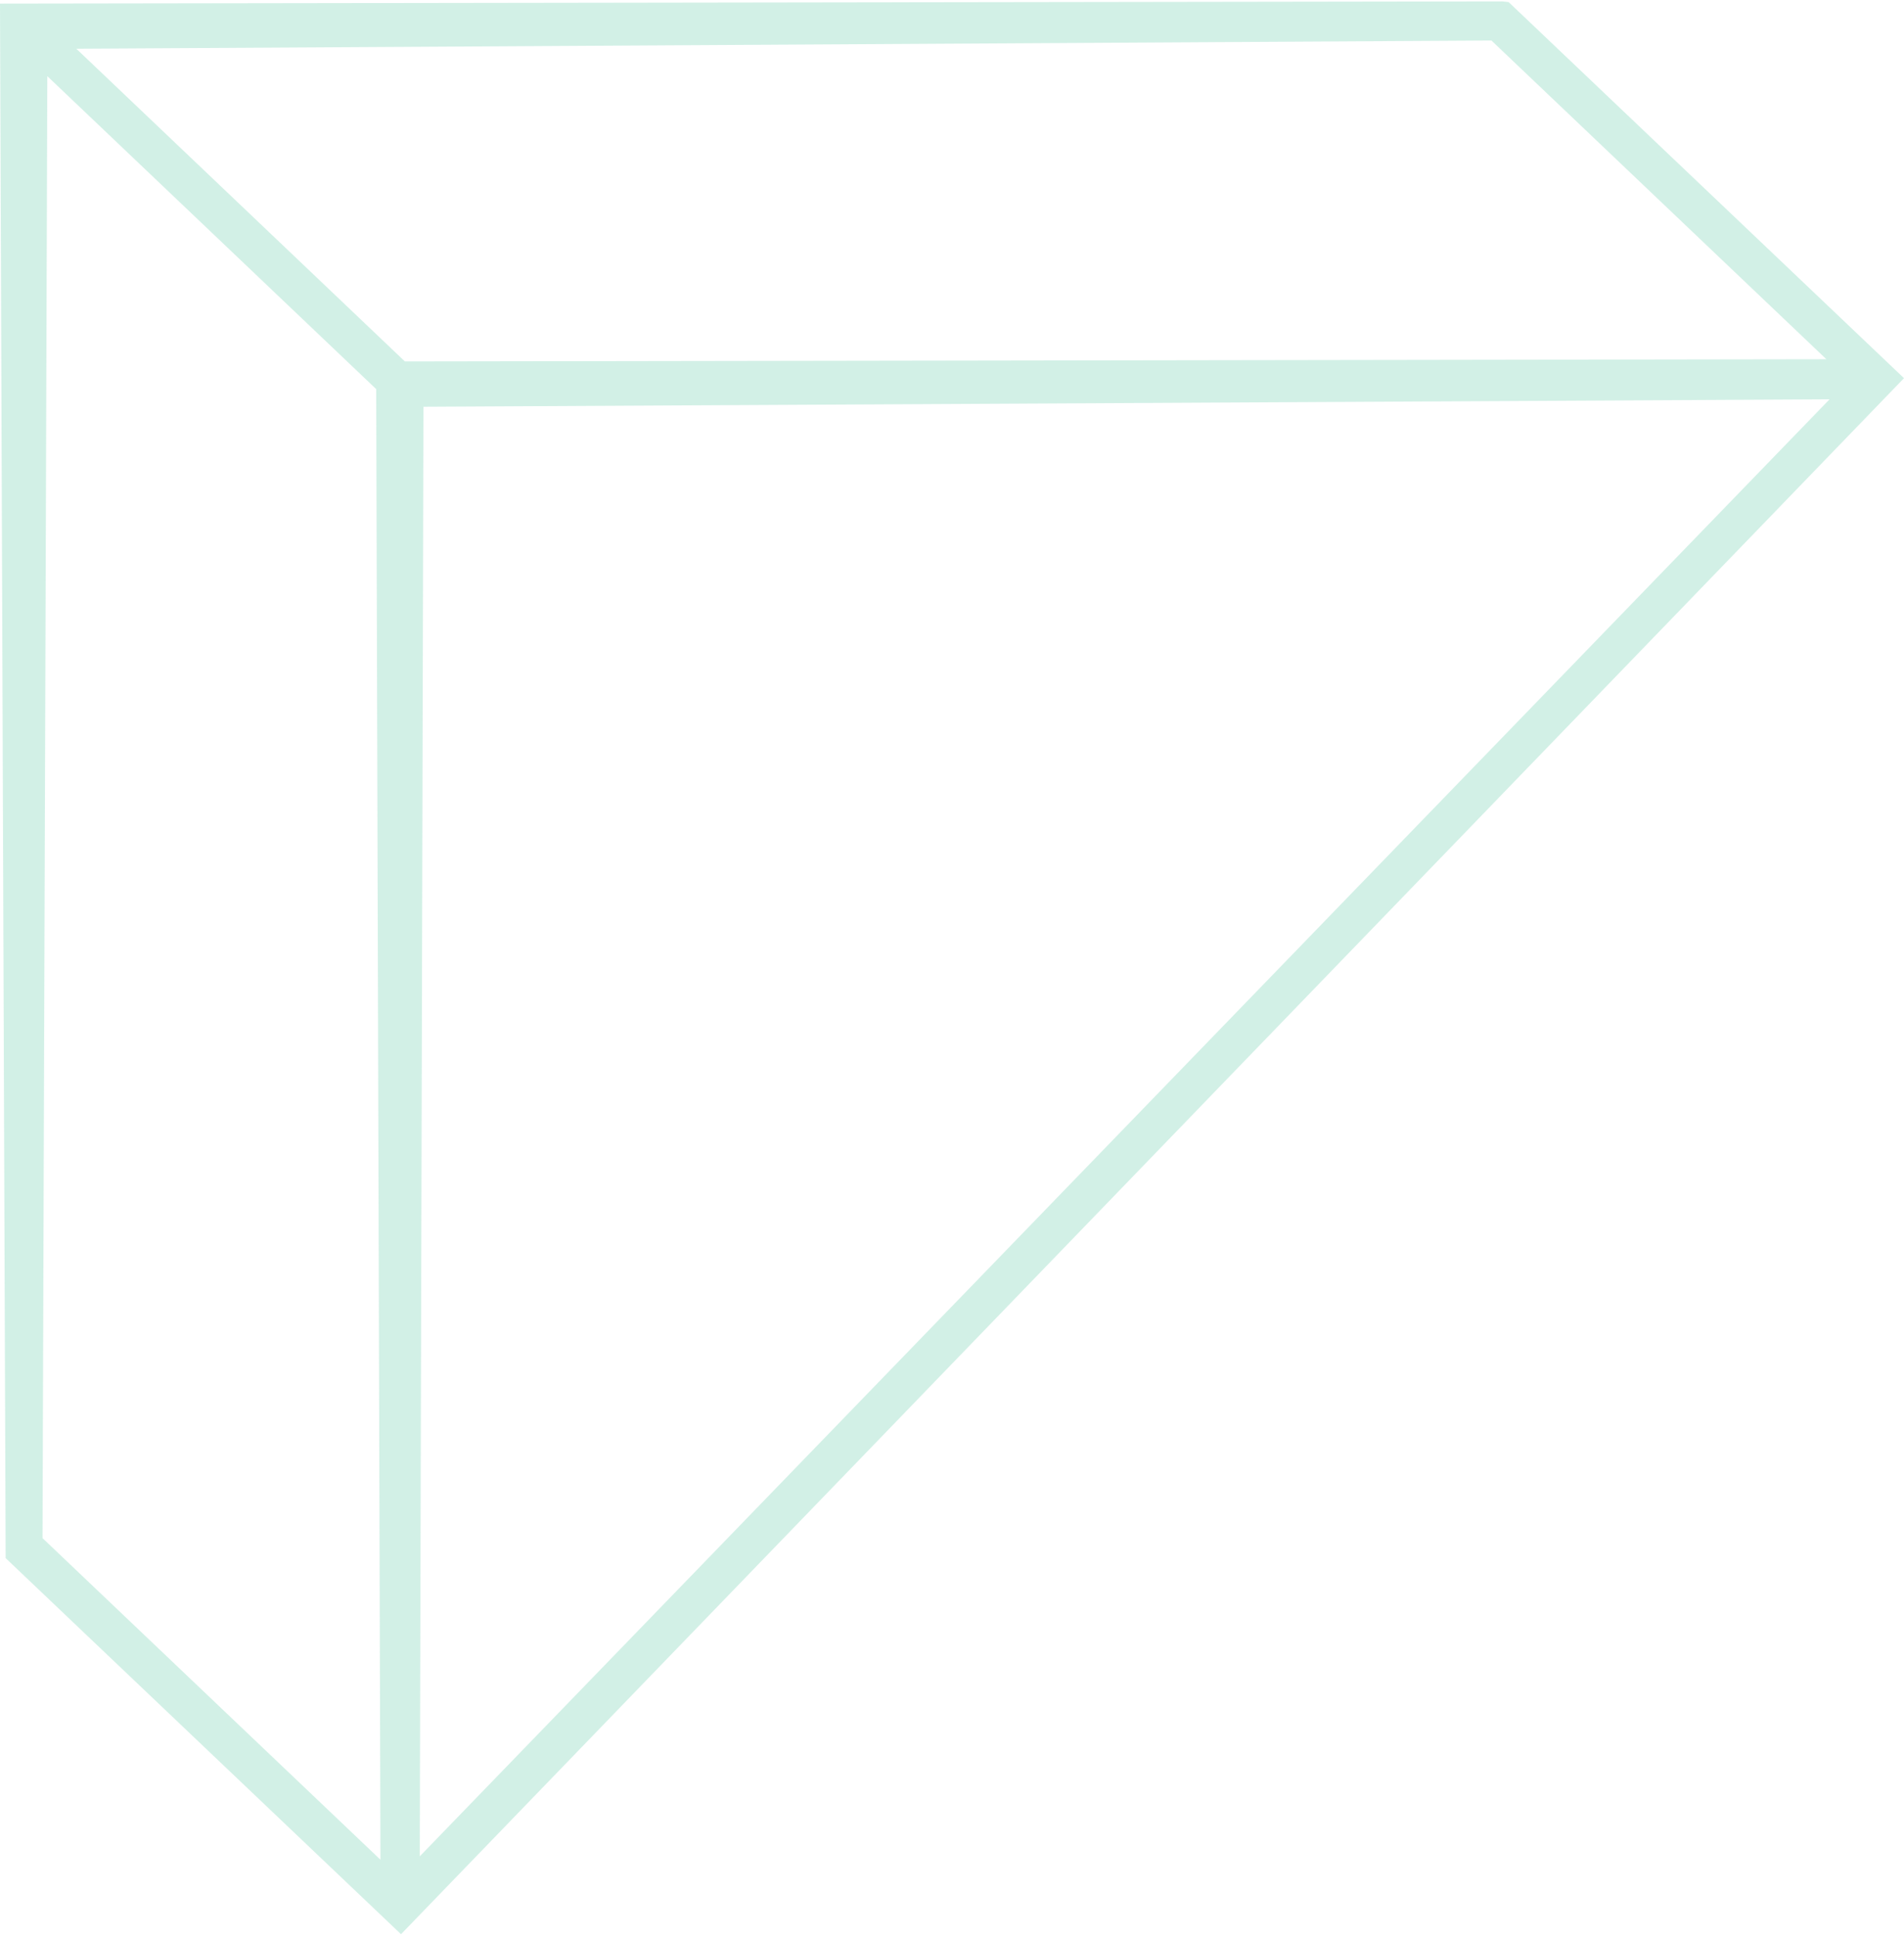 <svg width="60" height="61" viewBox="0 0 60 61" fill="none" xmlns="http://www.w3.org/2000/svg">
<path d="M47.337 0.044L0 0.113L0.178 49.075L12.637 60.92L60 11.911L47.541 0.066L47.337 0.044ZM46.999 1.276L57.553 11.314L12.758 11.383L2.405 1.535L46.999 1.276ZM13.228 58.467L13.344 12.811L57.654 12.577L13.228 58.467ZM1.34 48.445L1.491 2.399L11.855 12.256L11.989 58.574L1.34 48.445Z" fill="#20B486" fill-opacity="0.2"/>
</svg>

